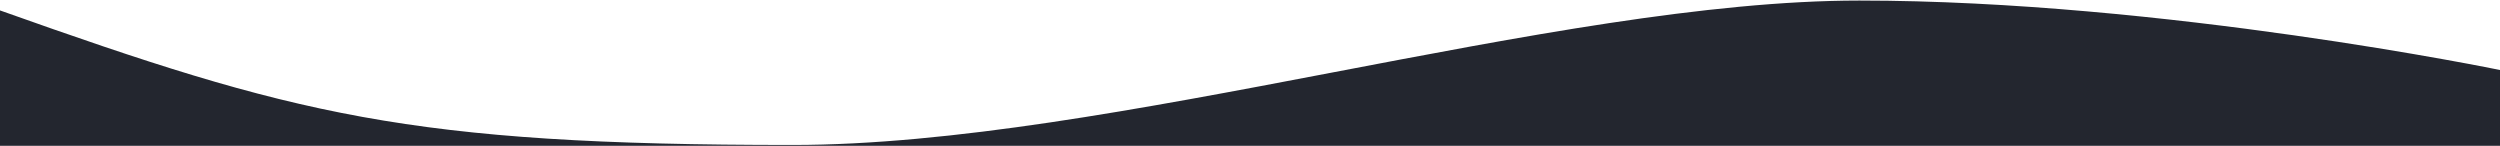 <svg width="1440" height="84" viewBox="0 0 1440 84" fill="none" xmlns="http://www.w3.org/2000/svg">
<path d="M1071 0.322C896 0.322 639.189 83.5 456.5 83.5C234.924 83.5 169.5 66.232 0 6V87.5H1440V40.322C1440 40.322 1246 0.322 1071 0.322Z" fill="#23262F"/>
</svg>
